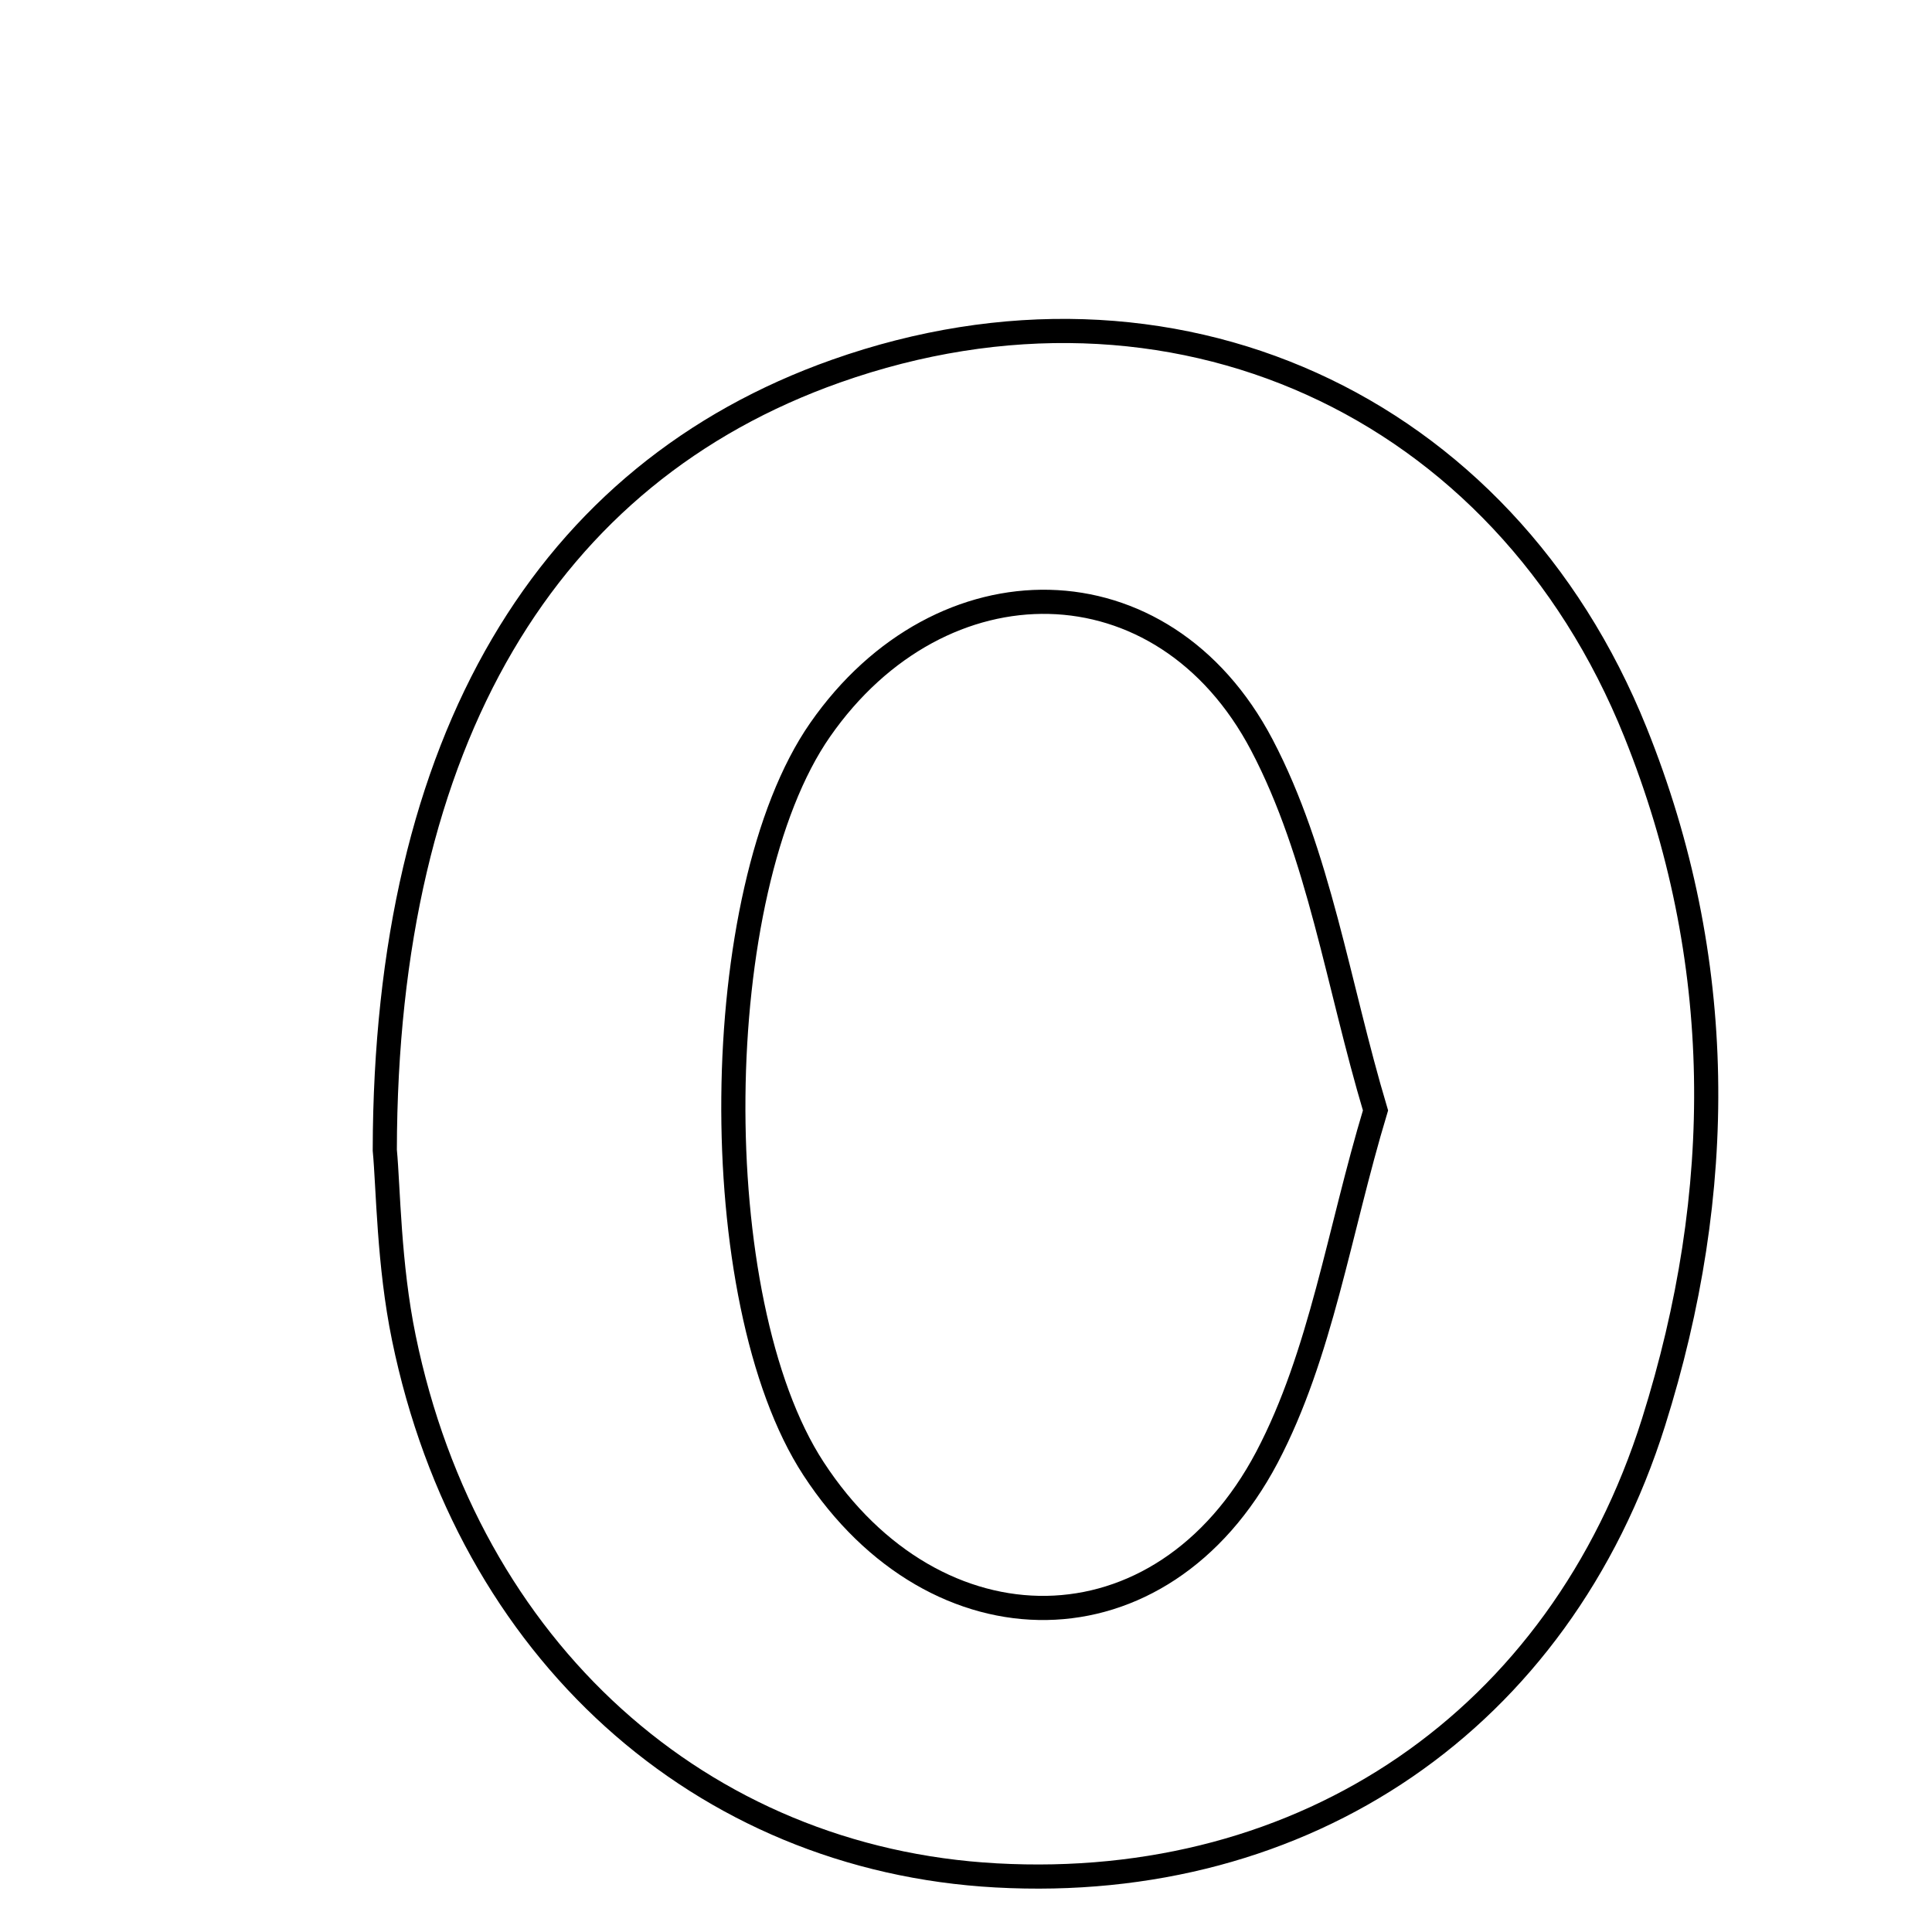 <svg xmlns="http://www.w3.org/2000/svg" viewBox="0.0 0.0 24.0 24.0" height="200px" width="200px"><path fill="none" stroke="black" stroke-width=".3" stroke-opacity="1.0"  filling="0" d="M10.386 4.61 C14.543 3.14 18.671 5.004 20.316 9.096 C21.454 11.925 21.442 14.805 20.541 17.667 C19.373 21.374 16.207 23.508 12.375 23.297 C8.706 23.096 5.815 20.5 5.017 16.621 C4.828 15.706 4.824 14.752 4.78 14.288 C4.789 9.181 6.801 5.878 10.386 4.61"></path>
<path fill="none" stroke="black" stroke-width=".3" stroke-opacity="1.0"  filling="0" d="M10.188 9.066 C11.688 6.91 14.449 6.921 15.675 9.254 C16.389 10.614 16.619 12.228 17.087 13.794 C16.632 15.302 16.412 16.823 15.738 18.104 C14.433 20.575 11.625 20.574 10.105 18.243 C8.742 16.154 8.788 11.078 10.188 9.066"></path></svg>